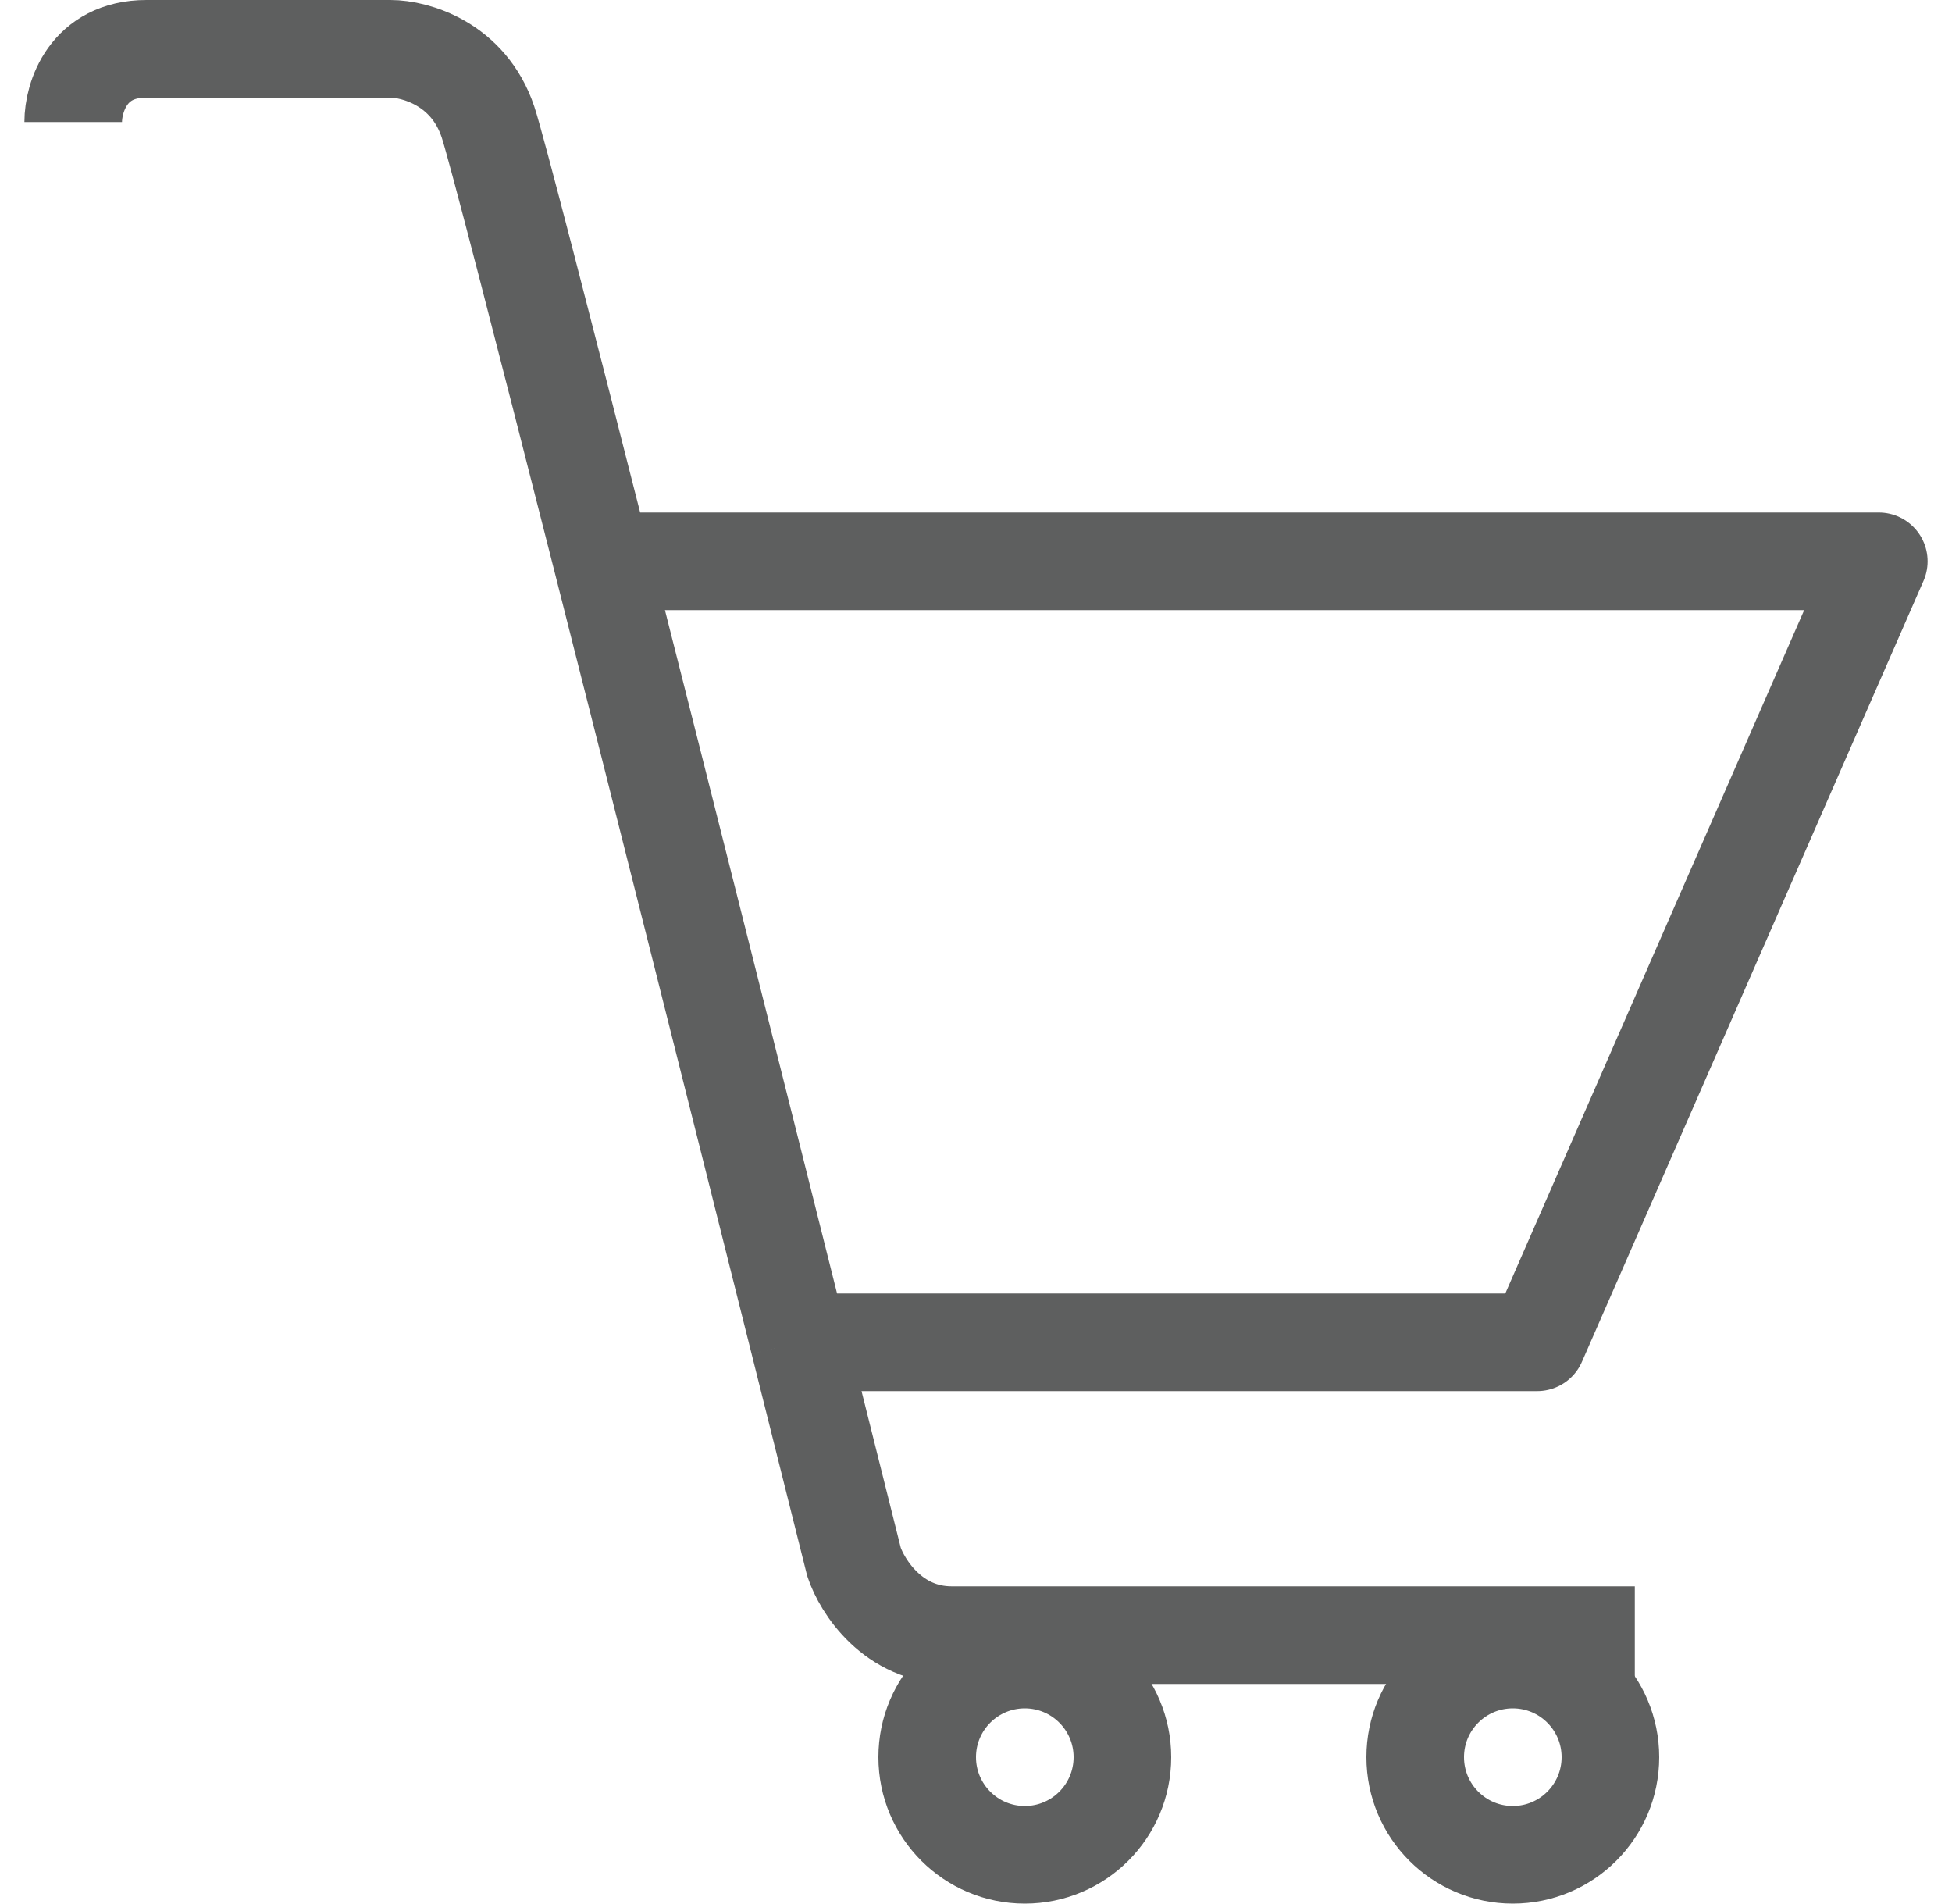 <svg width="40" height="39" viewBox="0 0 40 39" fill="none" xmlns="http://www.w3.org/2000/svg">
<path d="M1.5 2.5C1.5 2 1.8 1 3 1C4.2 1 6.833 1 8 1C8.5 1 9.6 1.3 10 2.5C10.169 3.008 11.122 6.701 12.341 11.5M33.5 33.5C29.334 33.5 20.7 33.5 19.5 33.5C18.3 33.5 17.667 32.5 17.5 32C17.168 30.669 16.785 29.143 16.373 27.5M16.373 27.5H31.5L38.5 11.5H12.341M16.373 27.5C15.12 22.499 13.59 16.419 12.341 11.5" stroke="#5E5F5F" stroke-width="2" stroke-linejoin="round"/>
<circle cx="21" cy="36" r="2" stroke="#5E5F5F" stroke-width="2" stroke-linejoin="round"/>
<circle cx="31" cy="36" r="2" stroke="#5E5F5F" stroke-width="2" stroke-linejoin="round"/>
</svg>
